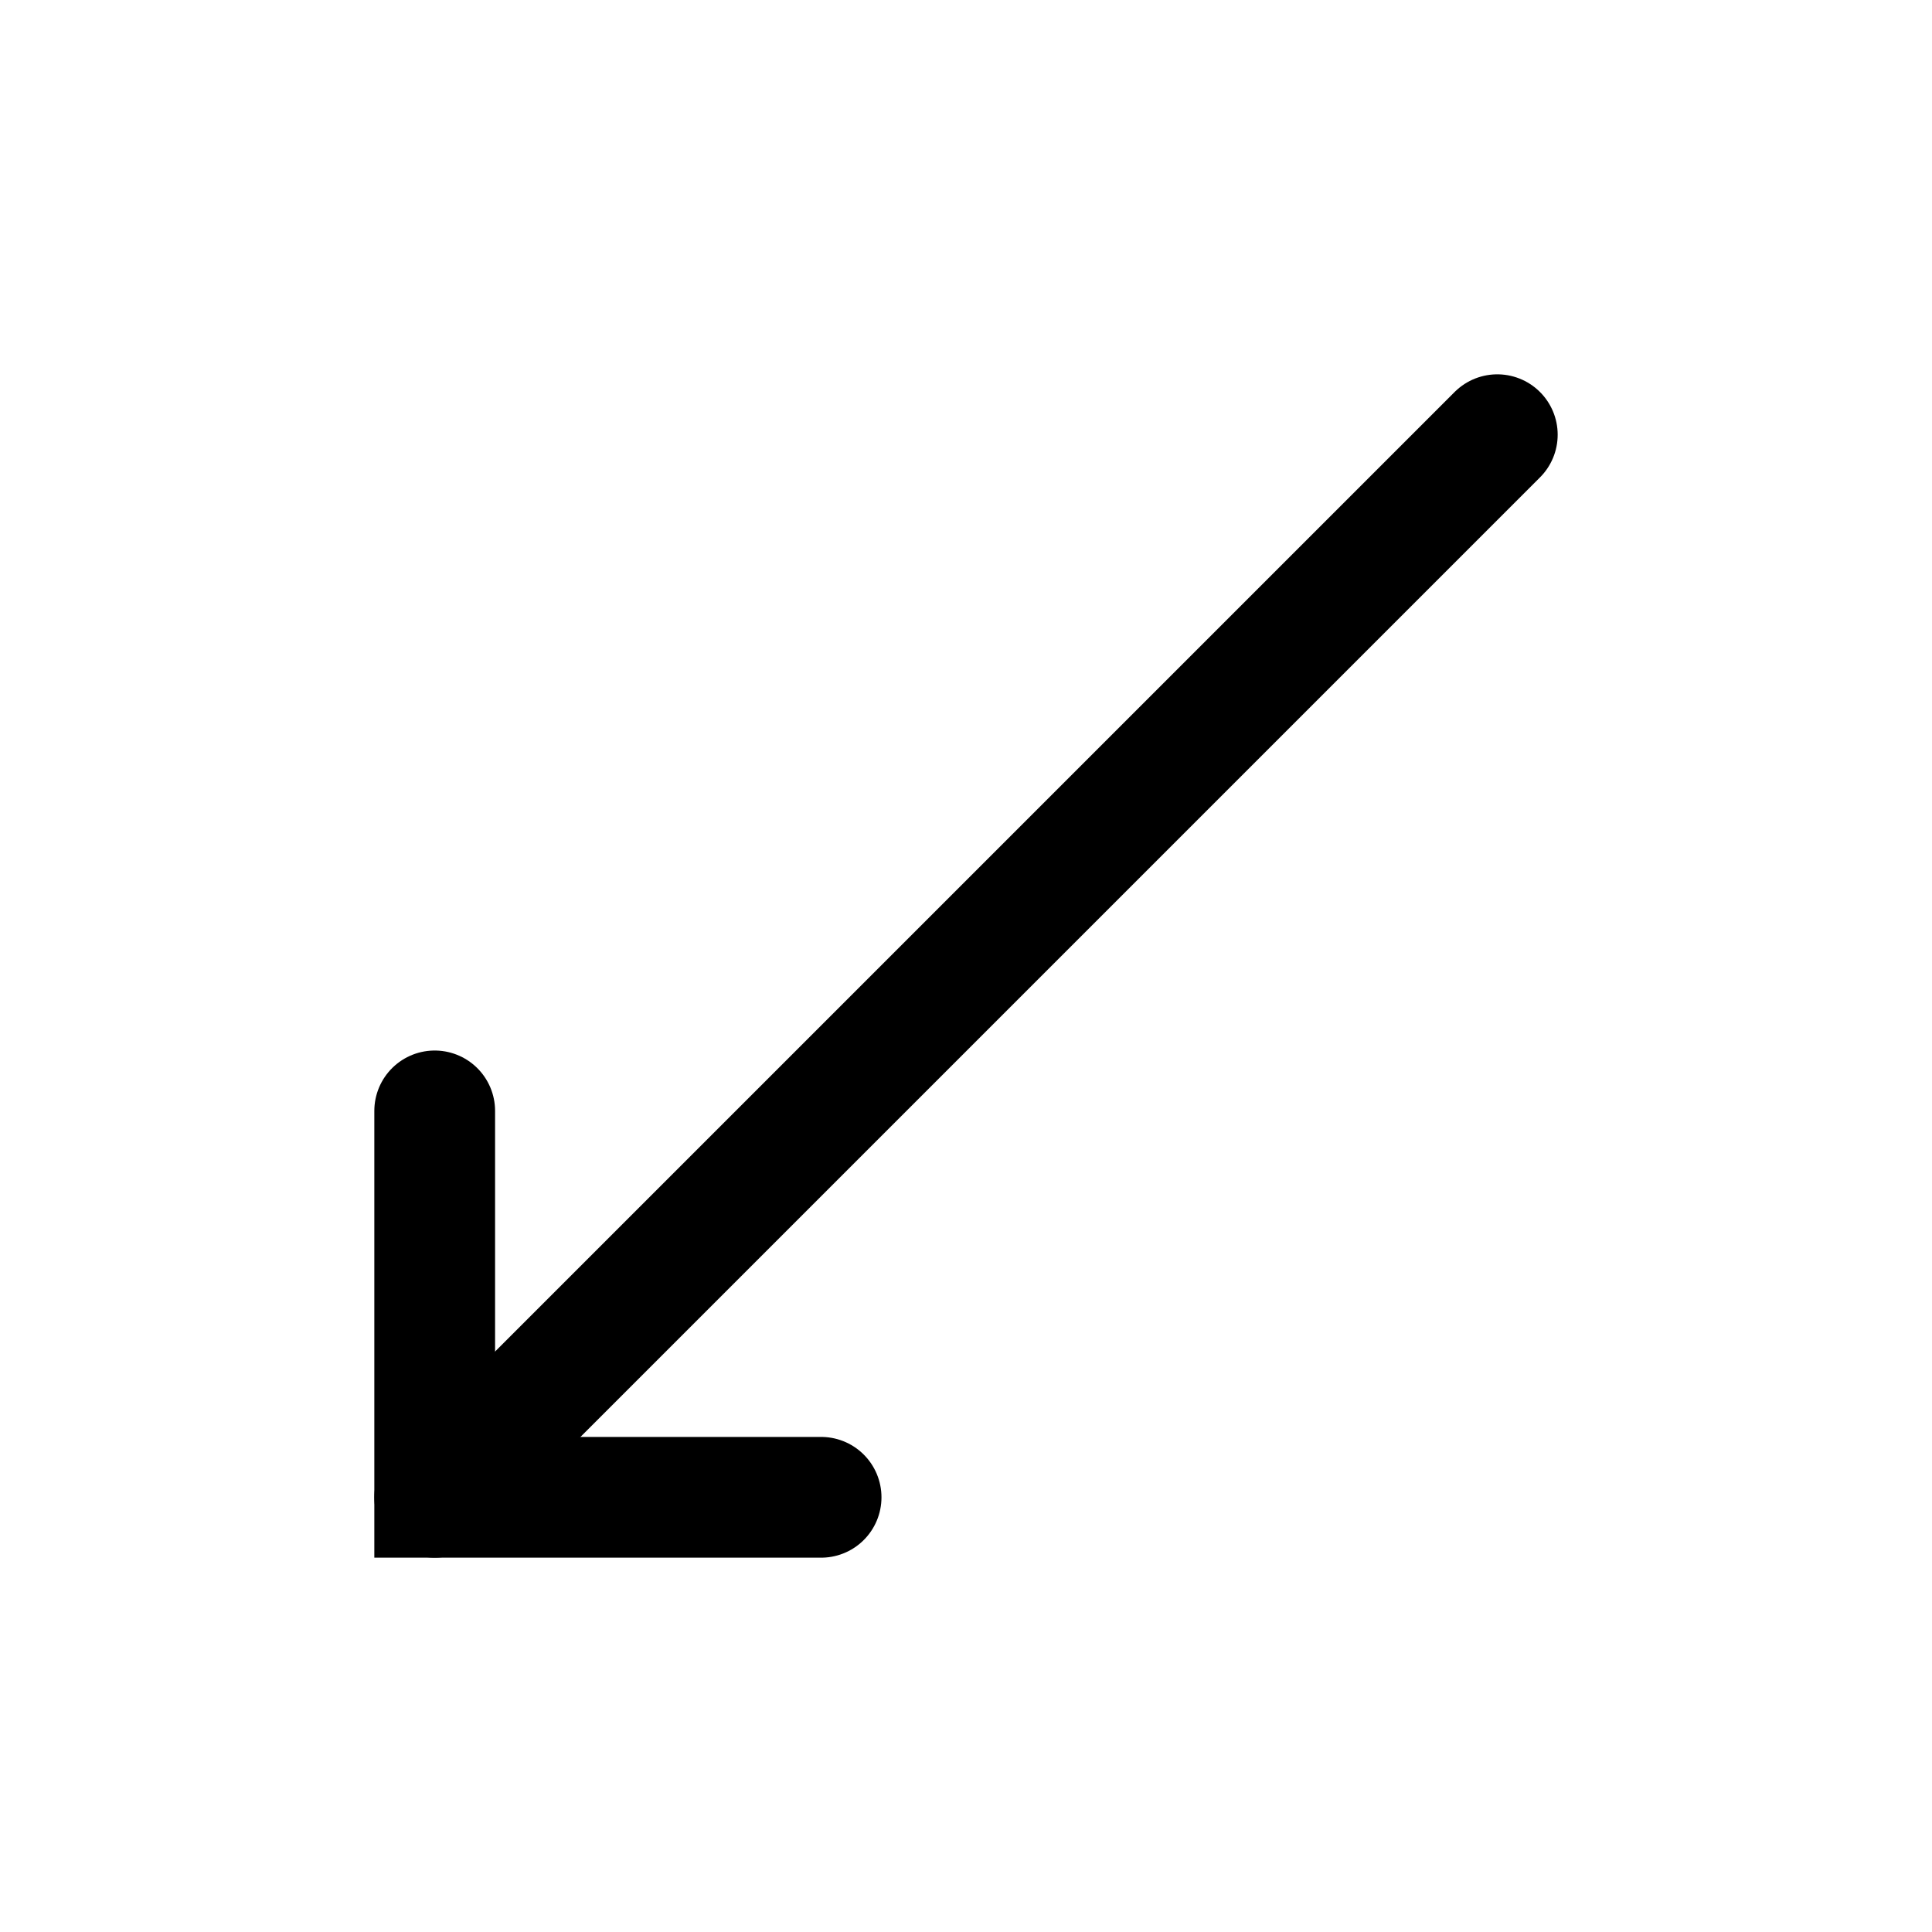 <?xml version="1.0" encoding="utf-8"?>
<svg version="1.1" width="200" height="200" viewBox="-100 -100 200 200" xmlns="http://www.w3.org/2000/svg">
  <polyline points="55,-55 -55,55 " fill="none" stroke="black" stroke-width="12.5" stroke-linecap="round" stroke-linejoin="round" />
  <polyline points="-55,15 -55,55 -15,55 " fill="none" stroke="black" stroke-width="12.5" stroke-linecap="round" stroke-linejoin="miter" />
</svg>
